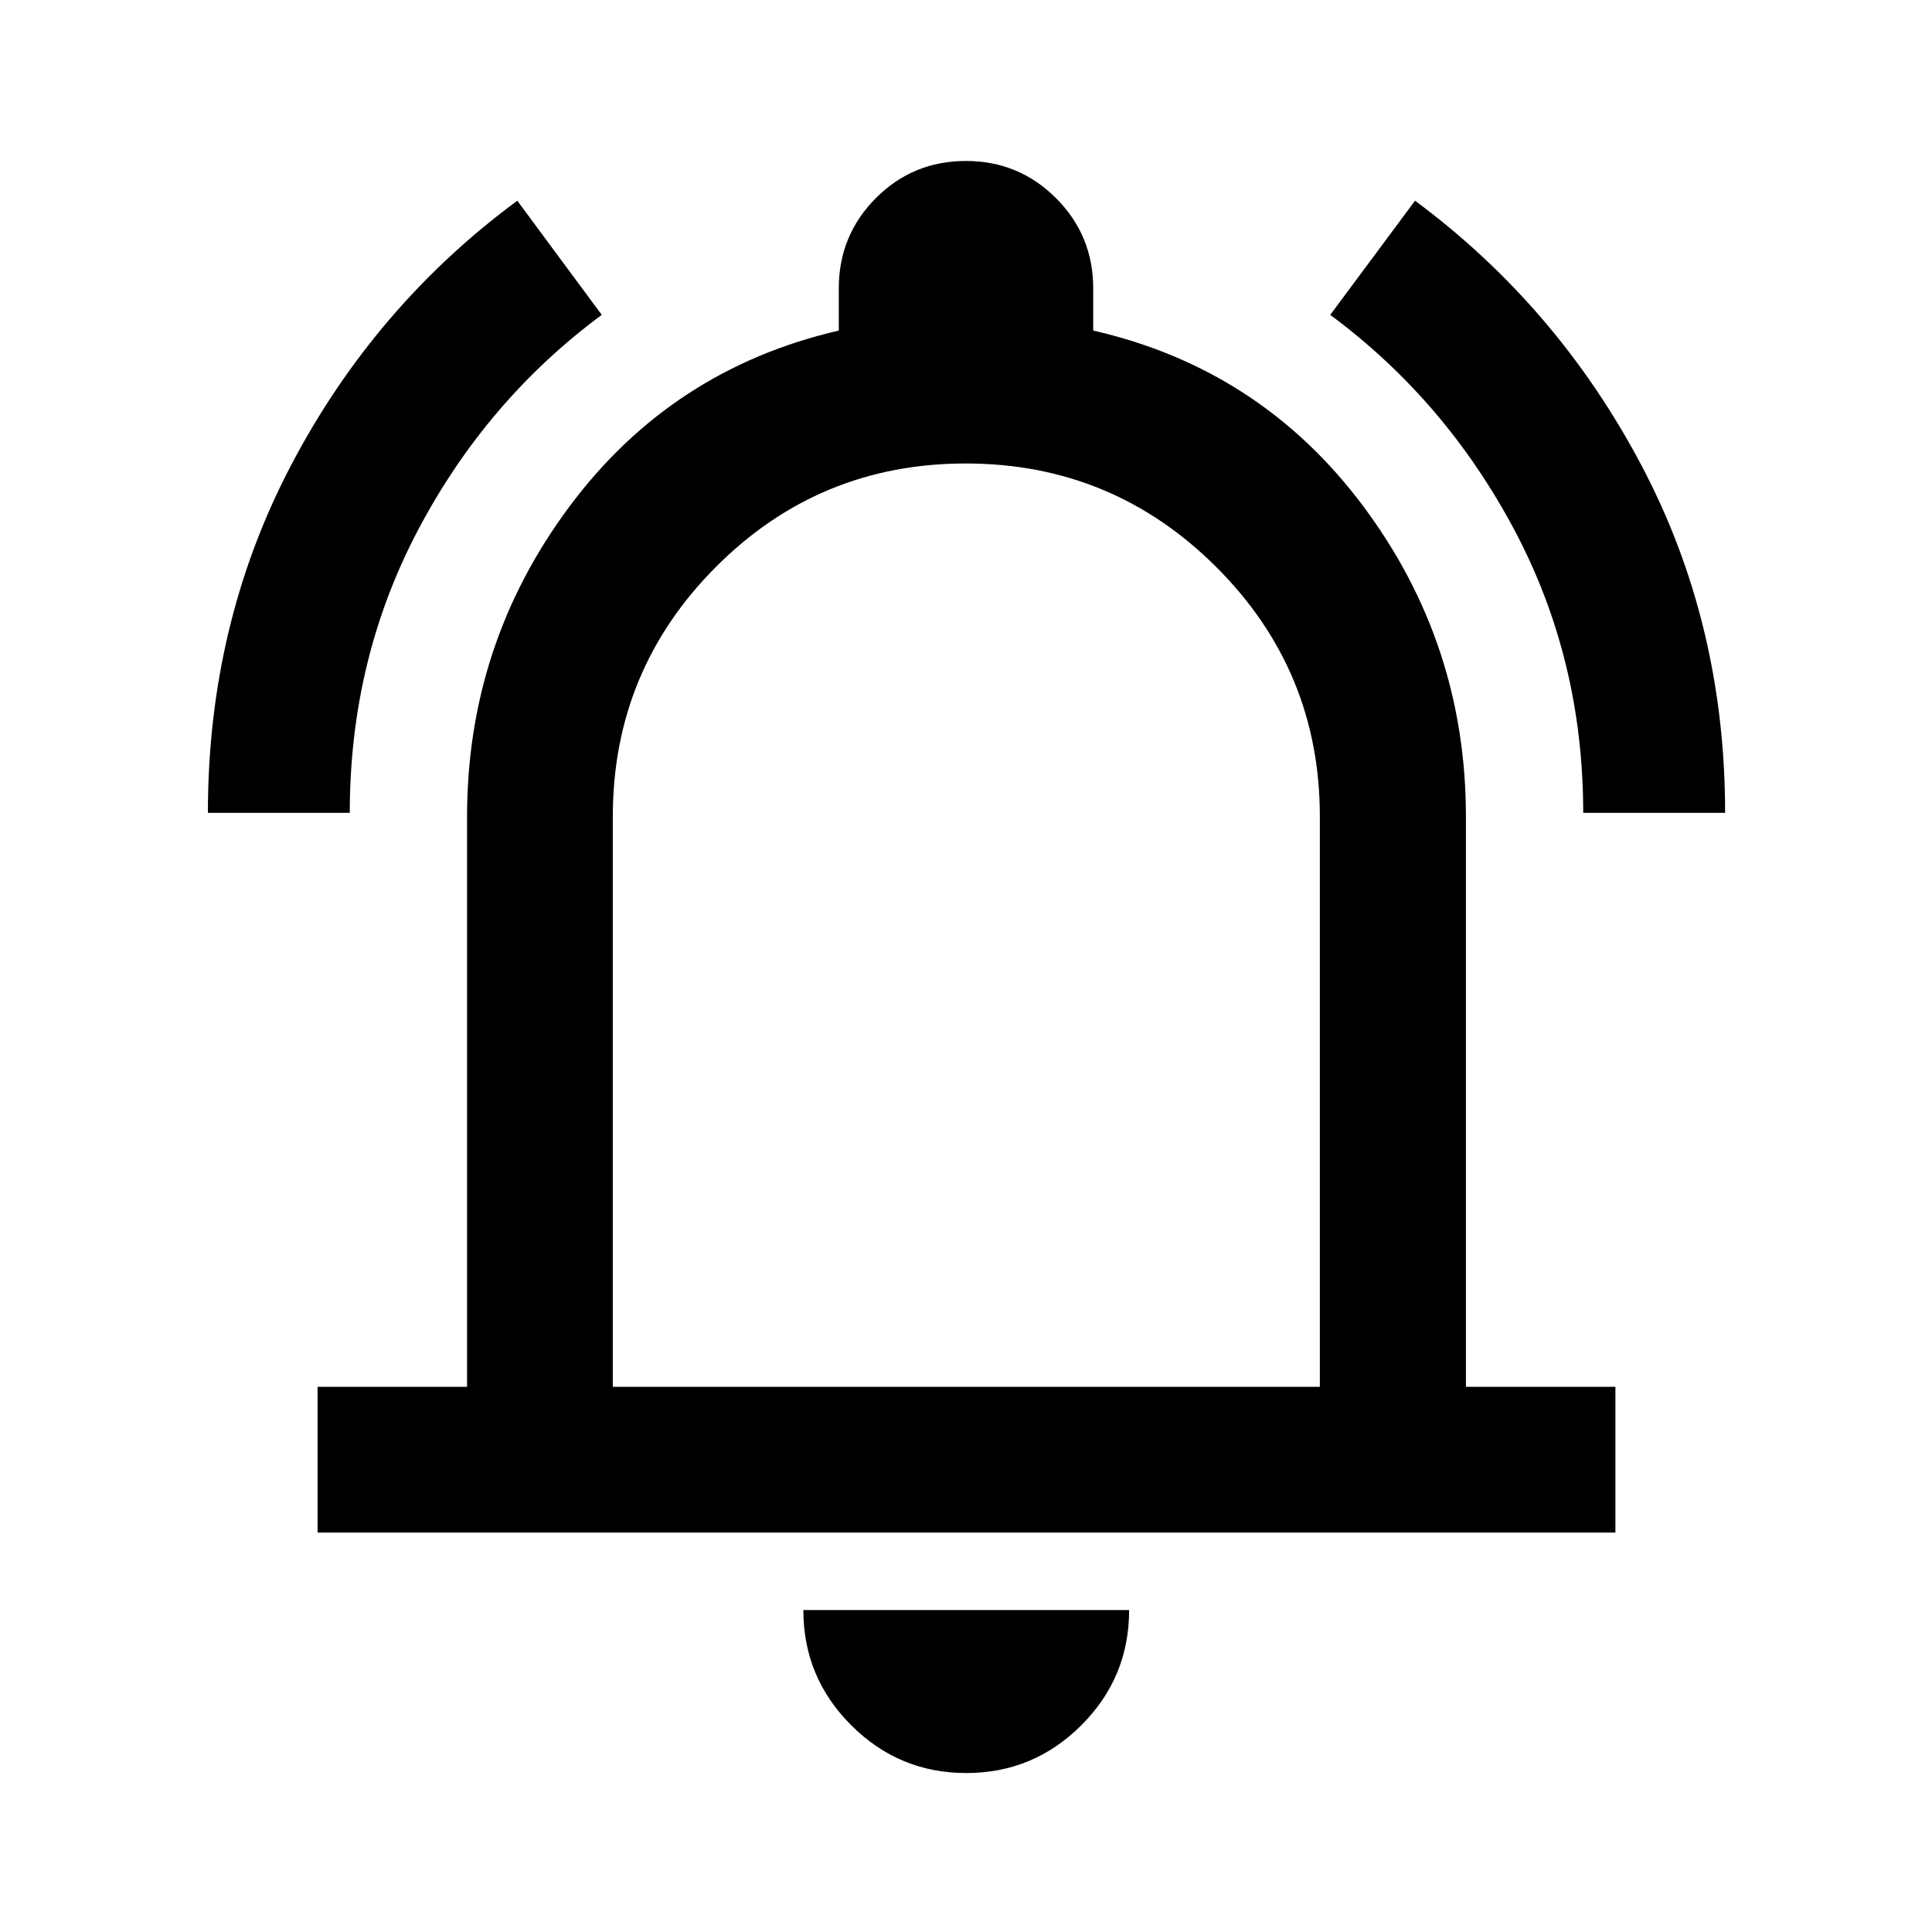 <svg xmlns="http://www.w3.org/2000/svg" height="40" viewBox="0 -960 960 960" width="40"><path d="M103.3-556.12q0-94.1 41.49-173 41.48-78.91 112.25-131.15l41.97 56.73q-57.21 42.35-91.21 106.76-34 64.4-34 140.66h-70.5Zm683.39 0q0-76.3-34.28-140.7-34.27-64.41-91.42-106.72l42.13-56.73q70.57 52.31 112.33 131.16 41.75 78.84 41.75 172.99h-70.51ZM157.8-198.47v-72.42h74.28V-554.2q0-85.75 50.82-154.04 50.82-68.29 133.89-87.51v-20.93q0-26.39 18.41-44.87 18.42-18.47 44.72-18.47 26.31 0 44.8 18.47 18.49 18.48 18.49 44.87v20.93q83.3 19.06 134.25 87.37 50.95 68.3 50.95 154.18v283.31h74.28v72.42H157.8ZM480-500.3Zm.16 421.31q-33.45 0-57.21-23.76-23.77-23.77-23.77-57.22h161.88q0 33.54-23.78 57.26-23.77 23.72-57.12 23.72ZM304.5-270.89h351.33V-554.2q0-72.73-51.54-124.11-51.54-51.39-124.41-51.39-72.88 0-124.13 51.39-51.25 51.38-51.25 124.11v283.31Z"/></svg>